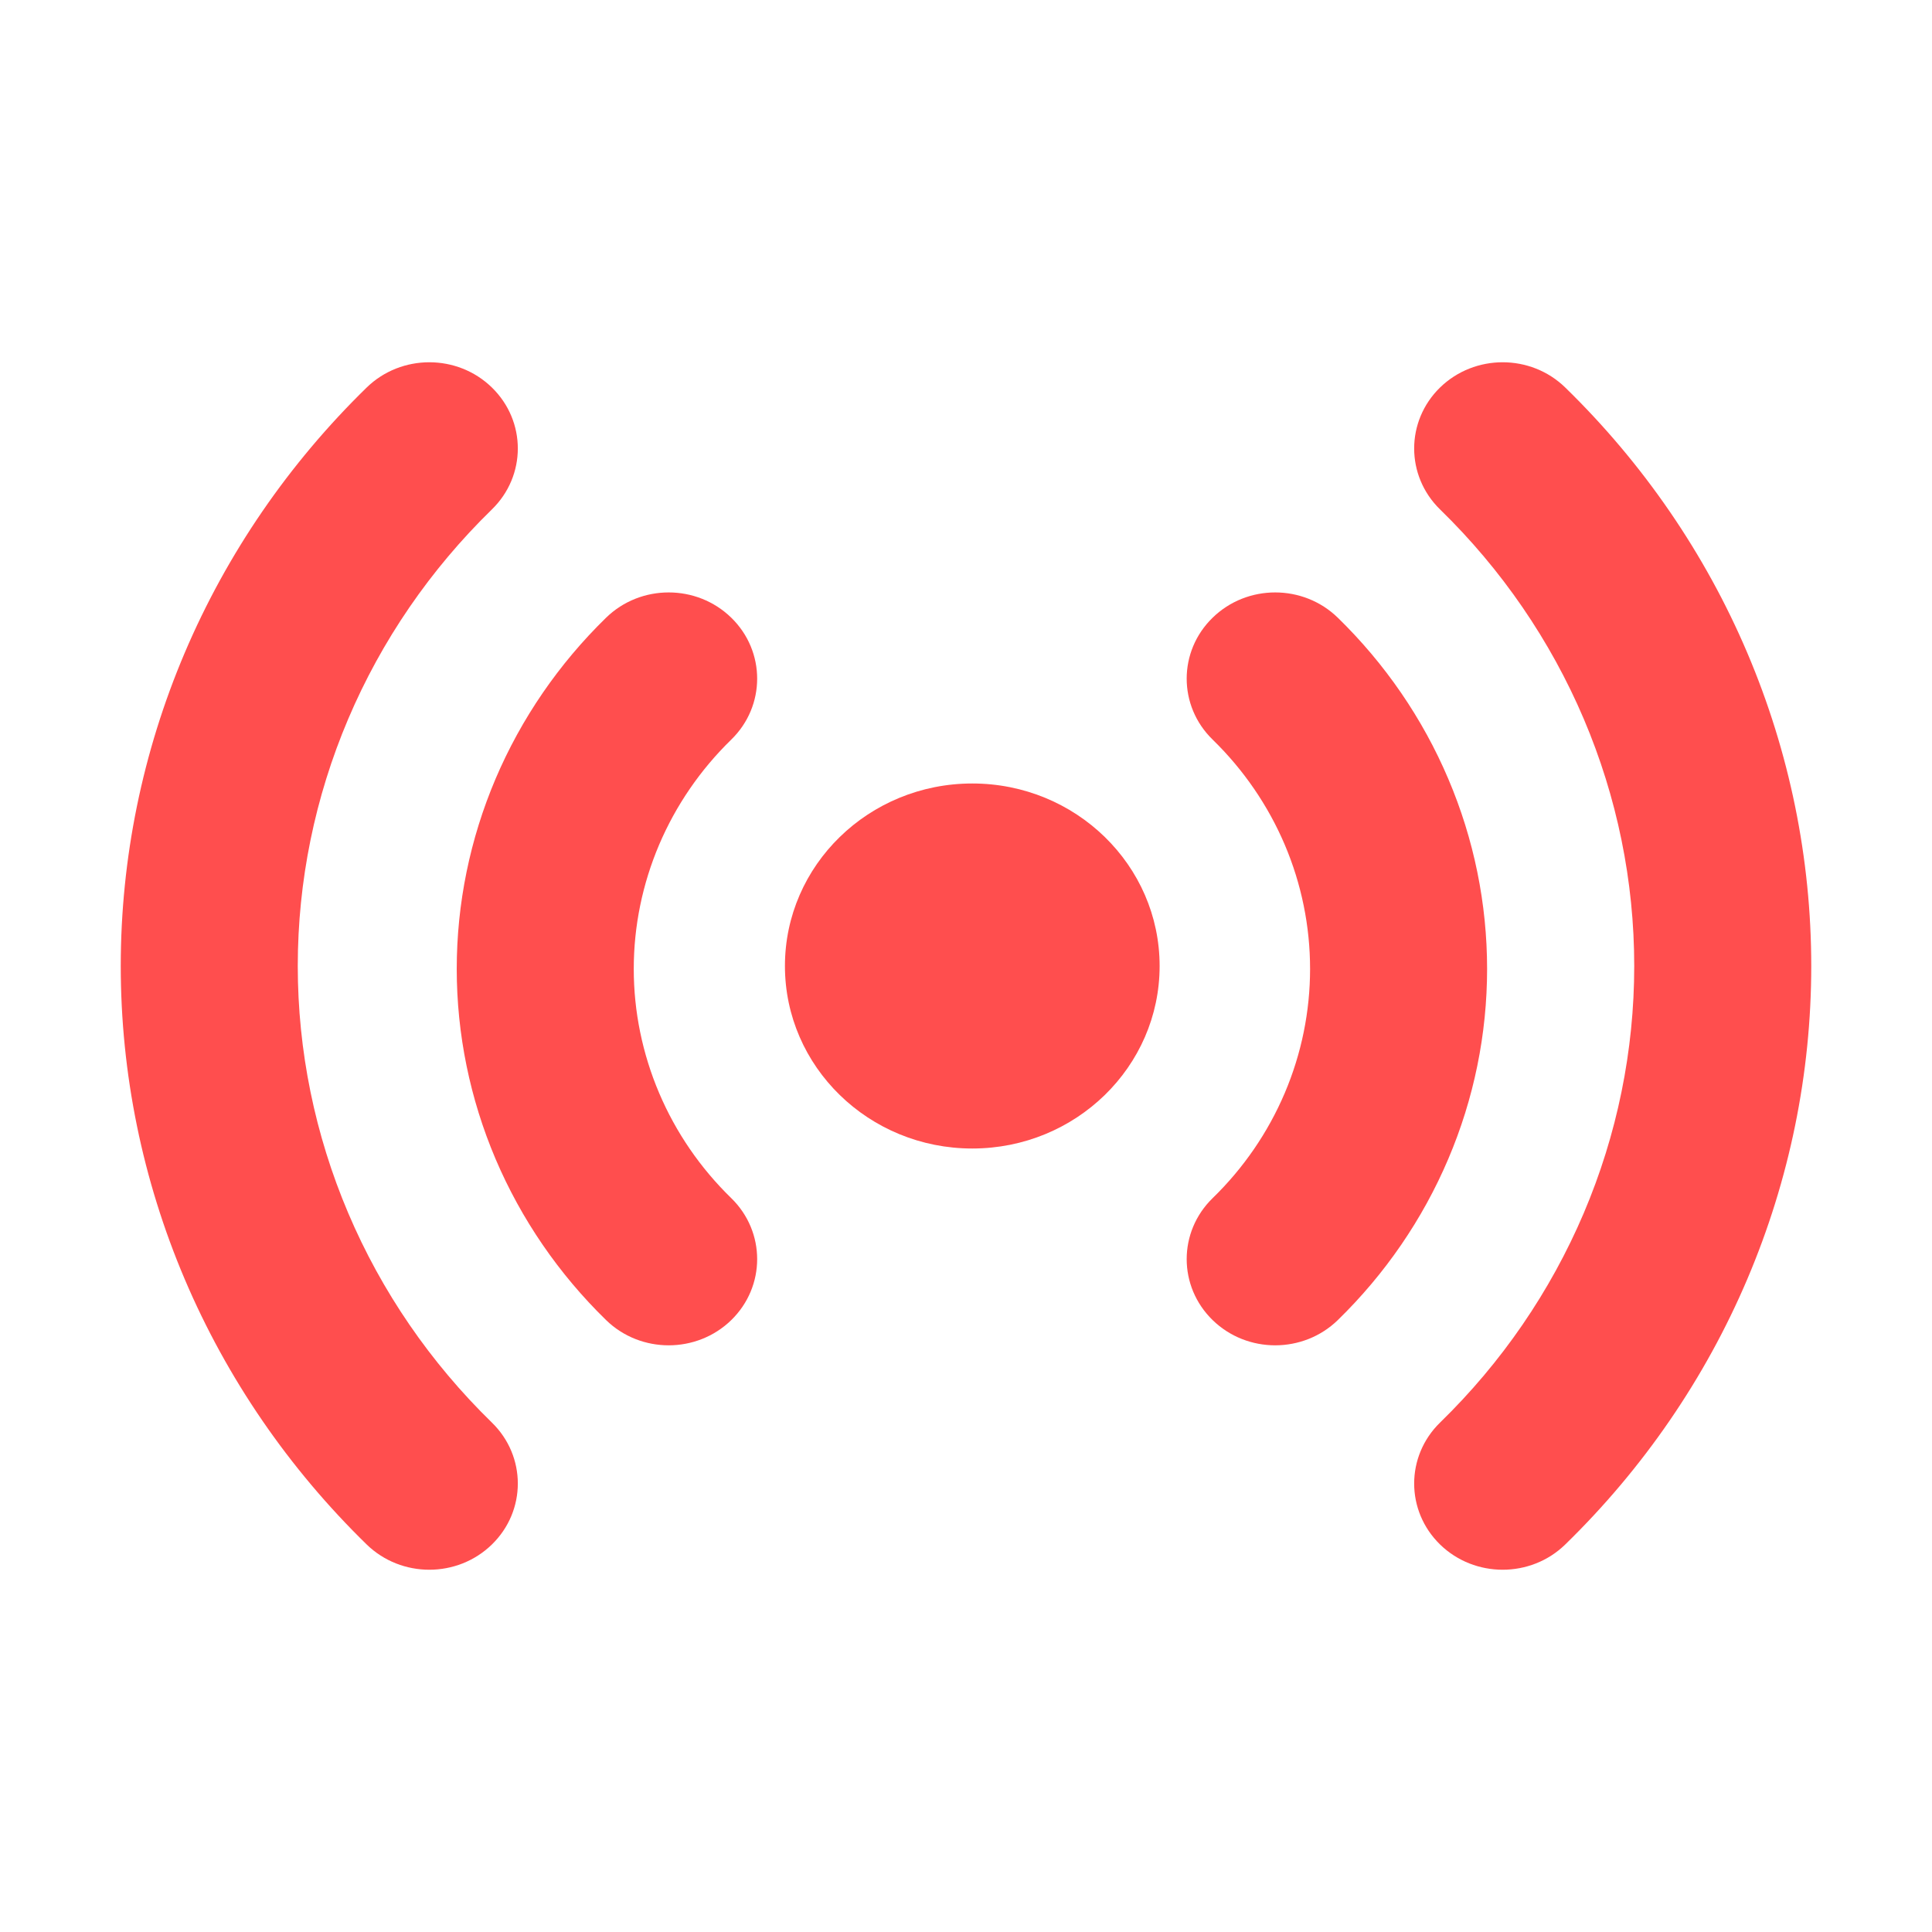 <svg width="32" height="32" viewBox="0 0 32 32" fill="currentColor" xmlns="http://www.w3.org/2000/svg">
<path d="M25.925 6.418C25.353 5.861 24.425 5.861 23.852 6.418C23.28 6.976 23.28 7.88 23.852 8.438C24.872 9.431 25.68 10.61 26.232 11.907C26.784 13.205 27.068 14.595 27.068 16C27.068 17.404 26.784 18.795 26.232 20.093C25.68 21.39 24.872 22.569 23.852 23.562C23.28 24.12 23.28 25.024 23.852 25.582C24.425 26.139 25.353 26.139 25.925 25.582C27.217 24.323 28.242 22.83 28.941 21.186C29.64 19.542 30 17.779 30 16C30 14.22 29.64 12.458 28.941 10.814C28.242 9.17 27.217 7.677 25.925 6.418Z" fill="#FF4E4E"/>
<path d="M20.085 10.231C20.657 9.673 21.585 9.673 22.158 10.231C22.942 10.995 23.564 11.902 23.988 12.9C24.413 13.898 24.631 14.967 24.631 16.048C24.631 17.128 24.413 18.198 23.988 19.196C23.564 20.194 22.942 21.101 22.158 21.865C21.585 22.422 20.657 22.422 20.085 21.865C19.512 21.307 19.512 20.403 20.085 19.845C20.597 19.347 21.003 18.755 21.28 18.103C21.557 17.451 21.699 16.753 21.699 16.048C21.699 15.342 21.557 14.644 21.28 13.992C21.003 13.341 20.597 12.749 20.085 12.25C19.512 11.693 19.512 10.788 20.085 10.231Z" fill="#FF4E4E"/>
<path d="M16.104 19.023C17.818 19.023 19.207 17.669 19.207 16C19.207 14.331 17.818 12.977 16.104 12.977C14.39 12.977 13.001 14.331 13.001 16C13.001 17.669 14.39 19.023 16.104 19.023Z" fill="#FF4E4E"/>
<path d="M12.112 10.231C11.54 9.673 10.611 9.673 10.039 10.231C9.255 10.995 8.633 11.902 8.208 12.9C7.784 13.898 7.565 14.967 7.565 16.048C7.565 17.128 7.784 18.198 8.208 19.196C8.633 20.194 9.255 21.101 10.039 21.865C10.611 22.422 11.54 22.422 12.112 21.865C12.684 21.307 12.684 20.403 12.112 19.845C11.6 19.347 11.194 18.755 10.917 18.103C10.64 17.451 10.497 16.753 10.497 16.048C10.497 15.342 10.64 14.644 10.917 13.992C11.194 13.341 11.6 12.749 12.112 12.25C12.684 11.693 12.684 10.788 12.112 10.231Z" fill="#FF4E4E"/>
<path d="M6.074 6.418C6.647 5.861 7.575 5.861 8.147 6.418C8.72 6.976 8.72 7.88 8.147 8.438C7.128 9.431 6.319 10.61 5.768 11.907C5.216 13.205 4.932 14.595 4.932 16C4.932 17.404 5.216 18.795 5.768 20.093C6.319 21.39 7.128 22.569 8.147 23.562C8.72 24.12 8.72 25.024 8.147 25.582C7.575 26.139 6.647 26.139 6.074 25.582C4.783 24.323 3.758 22.83 3.059 21.186C2.36 19.542 2 17.779 2 16C2 14.22 2.36 12.458 3.059 10.814C3.758 9.17 4.783 7.677 6.074 6.418Z" fill="#FF4E4E"/>
</svg>
